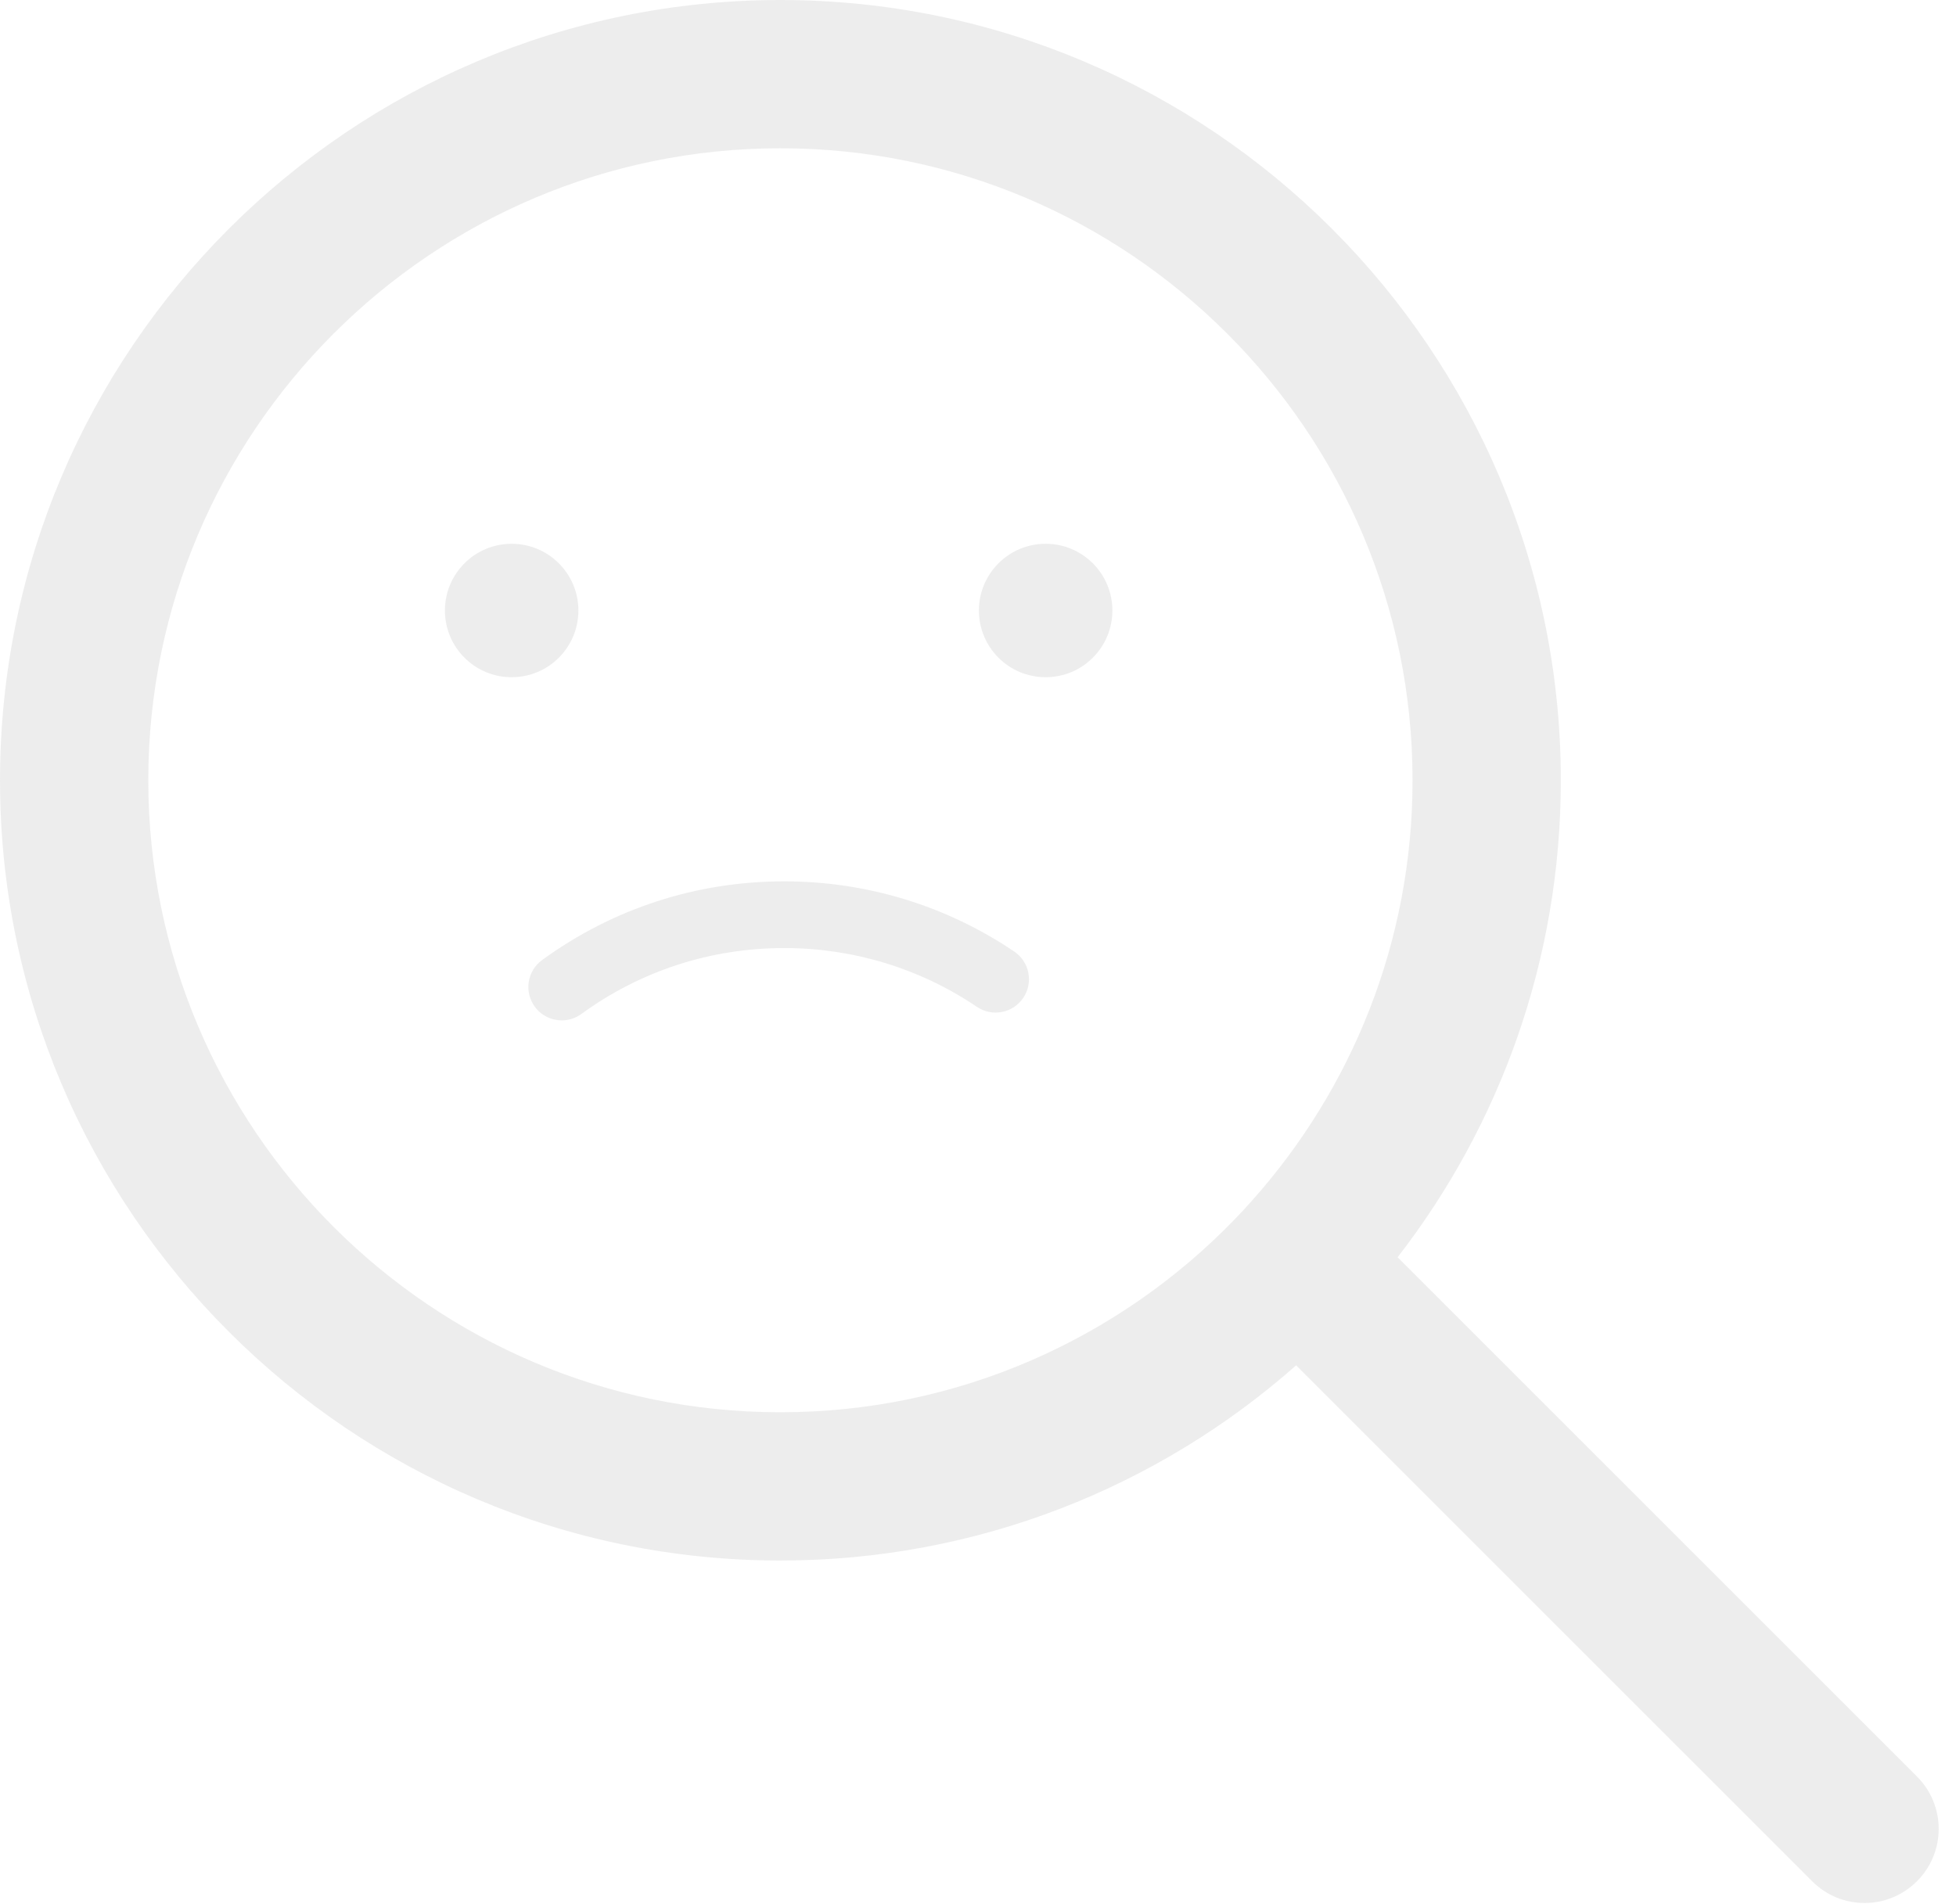 <svg width="113" height="110" viewBox="0 0 113 110" fill="none" xmlns="http://www.w3.org/2000/svg">
<g opacity="0.5">
<path d="M110.744 102.649L80.742 72.647C86.65 65.021 90.171 55.453 90.171 45.086C90.171 20.225 69.946 0 45.086 0C20.225 0 0 20.225 0 45.086C0 69.946 20.225 90.171 45.086 90.171C56.494 90.171 66.931 85.912 74.879 78.894L104.689 108.703C105.525 109.54 106.618 109.96 107.716 109.96C108.814 109.96 109.907 109.54 110.744 108.703C112.42 107.031 112.42 104.321 110.744 102.649ZM72.3 69.407C71.966 69.787 71.623 70.154 71.268 70.517C64.63 77.352 55.343 81.603 45.086 81.603C24.95 81.603 8.568 65.221 8.568 45.086C8.568 24.95 24.95 8.568 45.086 8.568C65.221 8.568 81.603 24.95 81.603 45.086C81.603 54.421 78.082 62.944 72.3 69.407Z" fill="#DCDCDC"/>
</g>
<g opacity="0.5">
<path d="M64.264 35.276C64.264 37.406 62.538 39.132 60.408 39.132C58.278 39.132 56.552 37.406 56.552 35.276C56.552 33.146 58.278 31.42 60.408 31.42C62.538 31.42 64.264 33.146 64.264 35.276Z" fill="#DCDCDC"/>
<path d="M33.415 35.276C33.415 37.406 31.689 39.132 29.559 39.132C27.429 39.132 25.703 37.406 25.703 35.276C25.703 33.146 27.429 31.42 29.559 31.42C31.689 31.42 33.415 33.146 33.415 35.276Z" fill="#DCDCDC"/>
<path d="M32.453 58.96C31.857 58.96 31.271 58.685 30.893 58.167C30.266 57.307 30.455 56.101 31.316 55.474C35.4 52.498 40.237 50.925 45.306 50.925C50.067 50.925 54.663 52.328 58.596 54.983C59.478 55.578 59.711 56.777 59.115 57.66C58.52 58.542 57.321 58.776 56.438 58.179C53.145 55.956 49.296 54.781 45.306 54.781C41.059 54.781 37.007 56.098 33.587 58.59C33.244 58.84 32.846 58.96 32.453 58.96Z" fill="#DCDCDC"/>
</g>
</svg>
